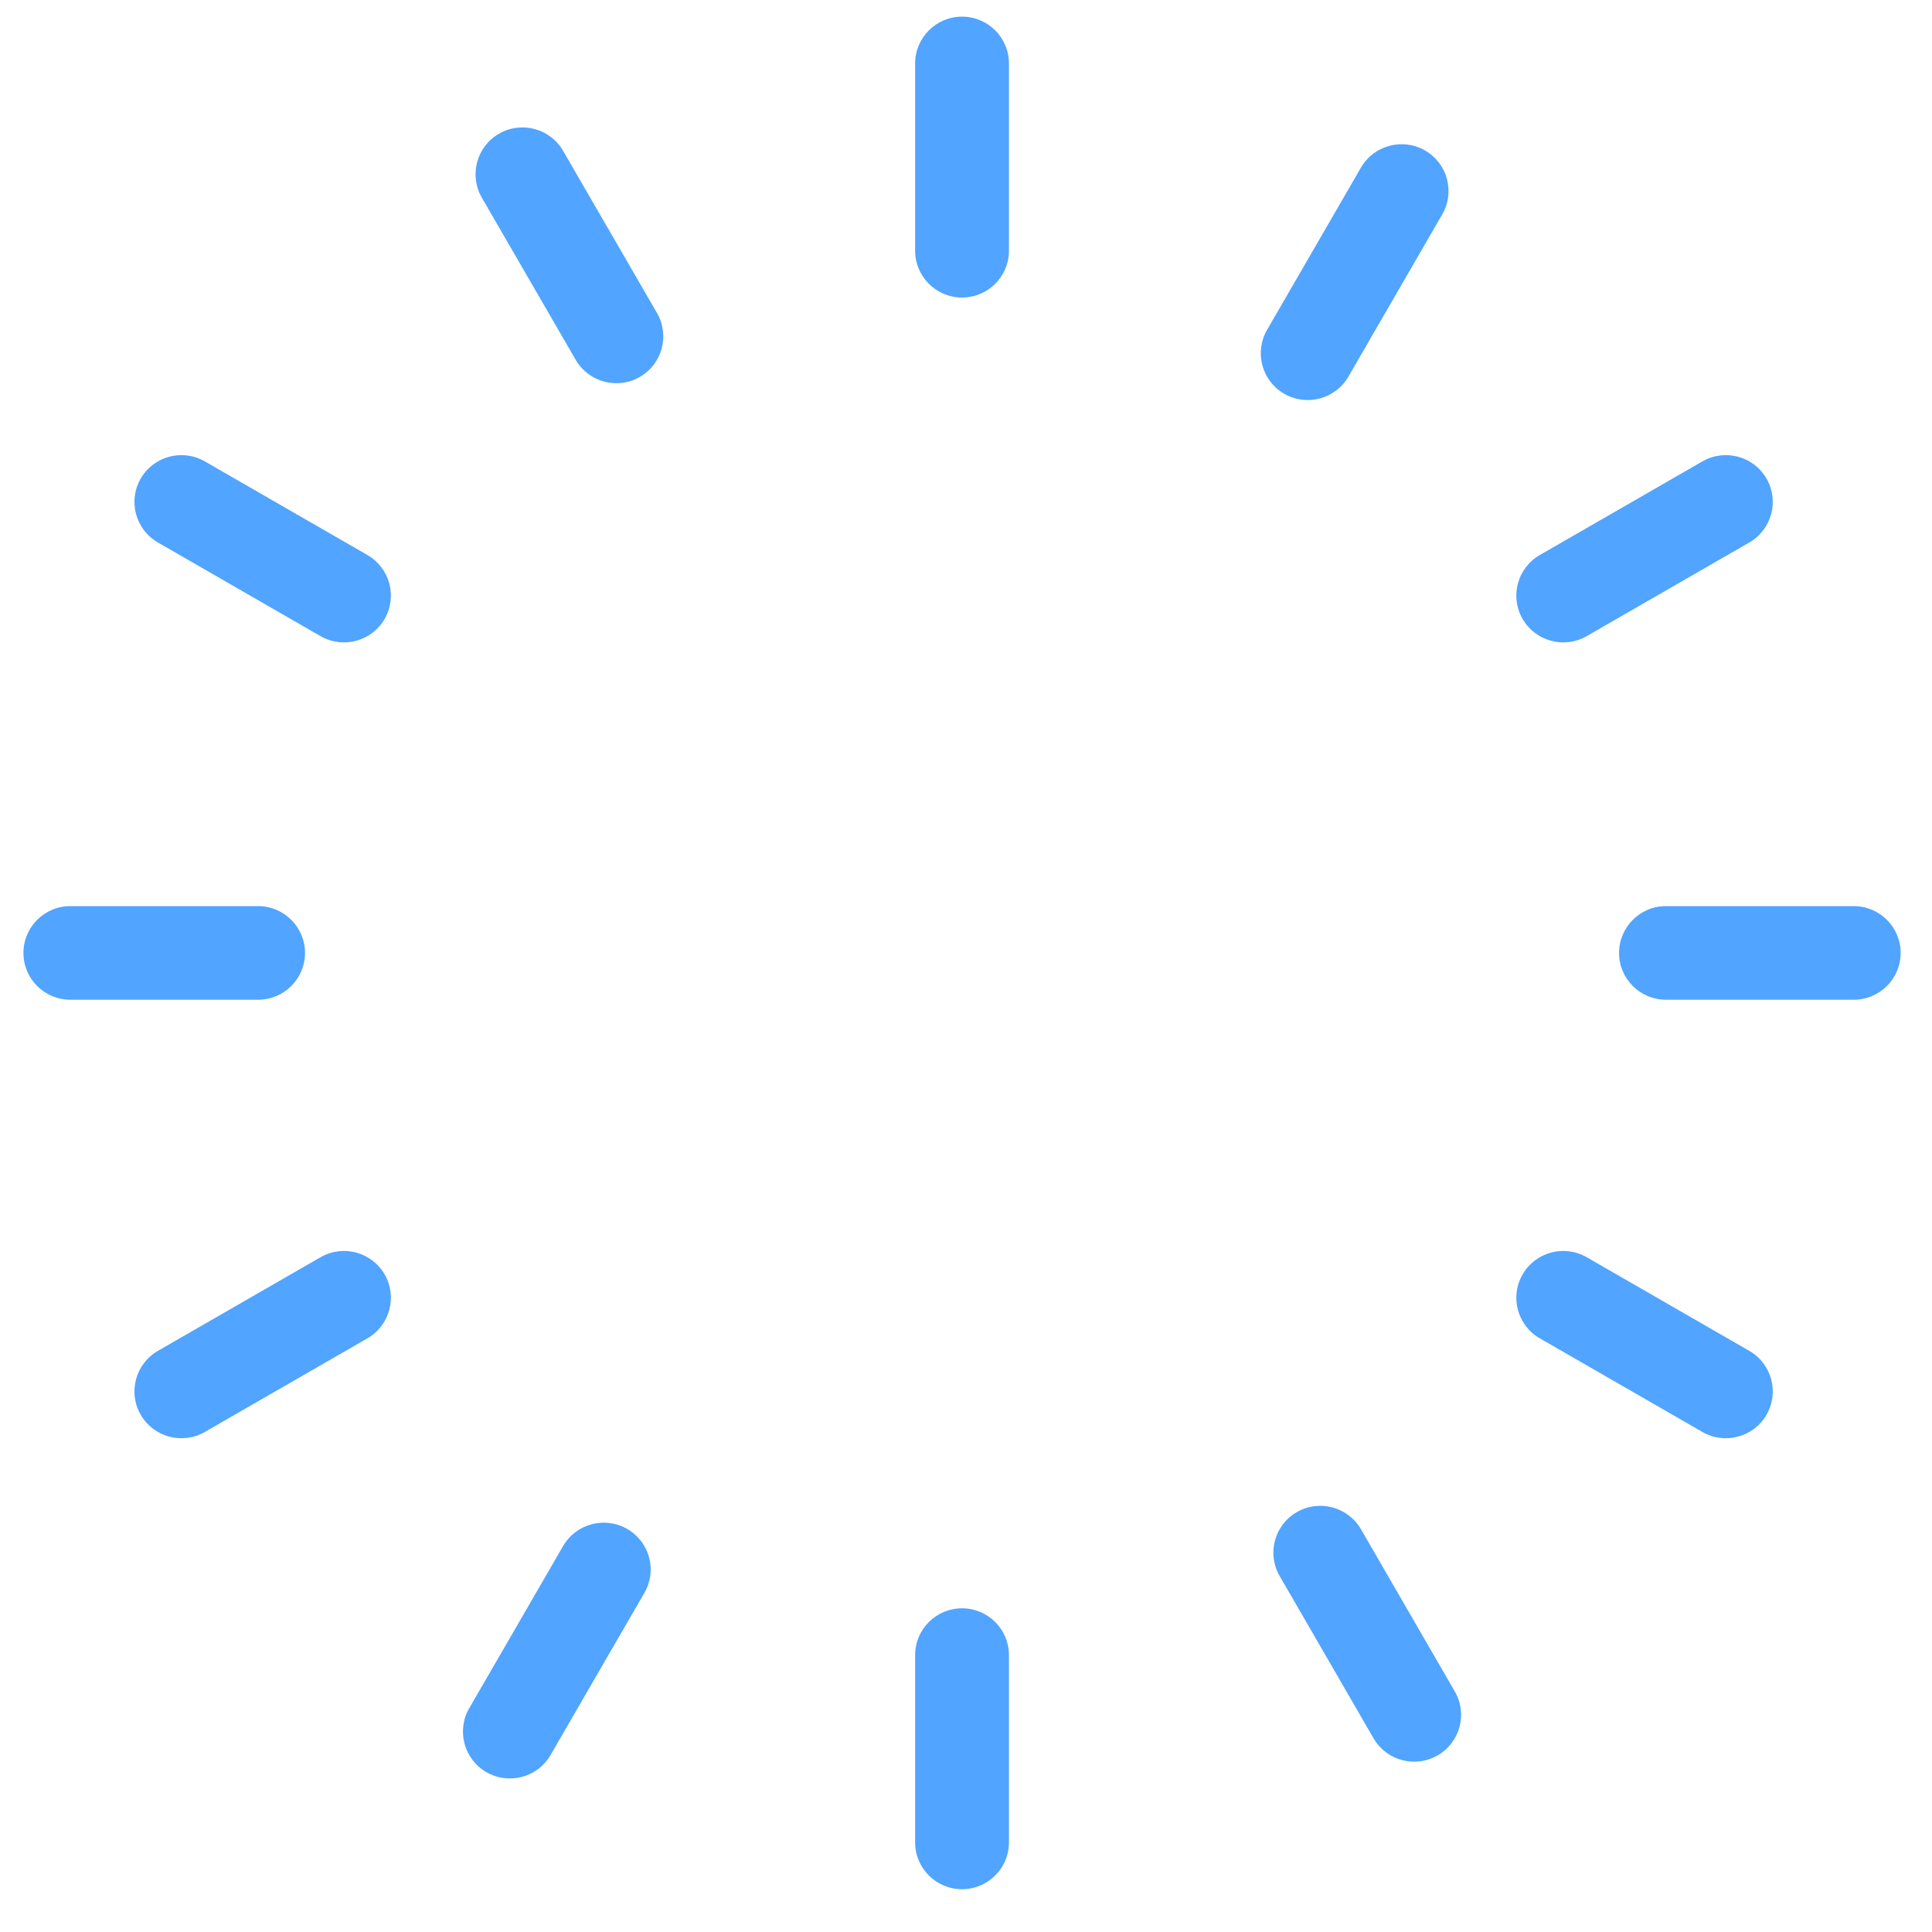 <svg width="39" height="39" viewBox="0 0 39 39" fill="none" xmlns="http://www.w3.org/2000/svg">
<path d="M0.473 19.236C0.473 18.715 0.897 18.291 1.42 18.291H5.209C5.733 18.291 6.157 18.715 6.157 19.236C6.157 19.758 5.733 20.181 5.209 20.181H1.42C0.897 20.181 0.473 19.758 0.473 19.236Z" fill="#51A4FF"/>
<path d="M32.683 19.236C32.683 18.715 33.107 18.291 33.63 18.291H37.42C37.943 18.291 38.367 18.715 38.367 19.236C38.367 19.758 37.943 20.181 37.42 20.181H33.63C33.107 20.181 32.683 19.758 32.683 19.236Z" fill="#51A4FF"/>
<path d="M2.841 28.56C2.579 28.108 2.735 27.53 3.188 27.269L6.47 25.379C6.923 25.118 7.502 25.273 7.764 25.725C8.025 26.177 7.87 26.755 7.417 27.016L4.135 28.906C3.682 29.167 3.103 29.012 2.841 28.56Z" fill="#51A4FF"/>
<path d="M30.736 12.495C30.474 12.043 30.63 11.465 31.083 11.204L34.365 9.314C34.818 9.053 35.397 9.208 35.659 9.66C35.92 10.112 35.765 10.69 35.312 10.951L32.03 12.841C31.577 13.102 30.998 12.947 30.736 12.495Z" fill="#51A4FF"/>
<path d="M9.819 35.774C9.366 35.513 9.211 34.935 9.472 34.483L11.367 31.209C11.629 30.758 12.208 30.603 12.661 30.864C13.114 31.125 13.27 31.703 13.008 32.154L11.113 35.428C10.852 35.88 10.272 36.035 9.819 35.774Z" fill="#51A4FF"/>
<path d="M25.924 7.949C25.471 7.688 25.316 7.11 25.578 6.658L27.472 3.384C27.734 2.932 28.313 2.777 28.767 3.038C29.22 3.299 29.375 3.877 29.113 4.329L27.219 7.603C26.957 8.055 26.378 8.21 25.924 7.949Z" fill="#51A4FF"/>
<path d="M19.42 38.136C18.897 38.136 18.473 37.713 18.473 37.191V33.411C18.473 32.889 18.897 32.466 19.42 32.466C19.943 32.466 20.367 32.889 20.367 33.411V37.191C20.367 37.713 19.943 38.136 19.42 38.136Z" fill="#51A4FF"/>
<path d="M19.42 6.006C18.897 6.006 18.473 5.583 18.473 5.061V1.281C18.473 0.76 18.897 0.336 19.42 0.336C19.943 0.336 20.367 0.76 20.367 1.281V5.061C20.367 5.583 19.943 6.006 19.42 6.006Z" fill="#51A4FF"/>
<path d="M2.841 9.66C3.103 9.208 3.682 9.053 4.135 9.314L7.417 11.204C7.87 11.465 8.025 12.043 7.764 12.495C7.502 12.947 6.923 13.102 6.47 12.841L3.188 10.951C2.735 10.69 2.579 10.112 2.841 9.66Z" fill="#51A4FF"/>
<path d="M30.736 25.725C30.998 25.273 31.577 25.118 32.03 25.379L35.312 27.269C35.765 27.53 35.92 28.108 35.659 28.56C35.397 29.012 34.818 29.167 34.365 28.906L31.083 27.016C30.63 26.755 30.474 26.177 30.736 25.725Z" fill="#51A4FF"/>
<path d="M10.073 2.699C10.526 2.438 11.106 2.593 11.367 3.045L13.262 6.318C13.524 6.77 13.368 7.348 12.915 7.609C12.462 7.87 11.883 7.715 11.621 7.263L9.726 3.99C9.465 3.538 9.62 2.96 10.073 2.699Z" fill="#51A4FF"/>
<path d="M26.178 30.524C26.631 30.263 27.211 30.418 27.473 30.87L29.367 34.144C29.629 34.596 29.474 35.174 29.02 35.435C28.567 35.696 27.988 35.541 27.726 35.089L25.832 31.815C25.57 31.363 25.725 30.785 26.178 30.524Z" fill="#51A4FF"/>
</svg>
